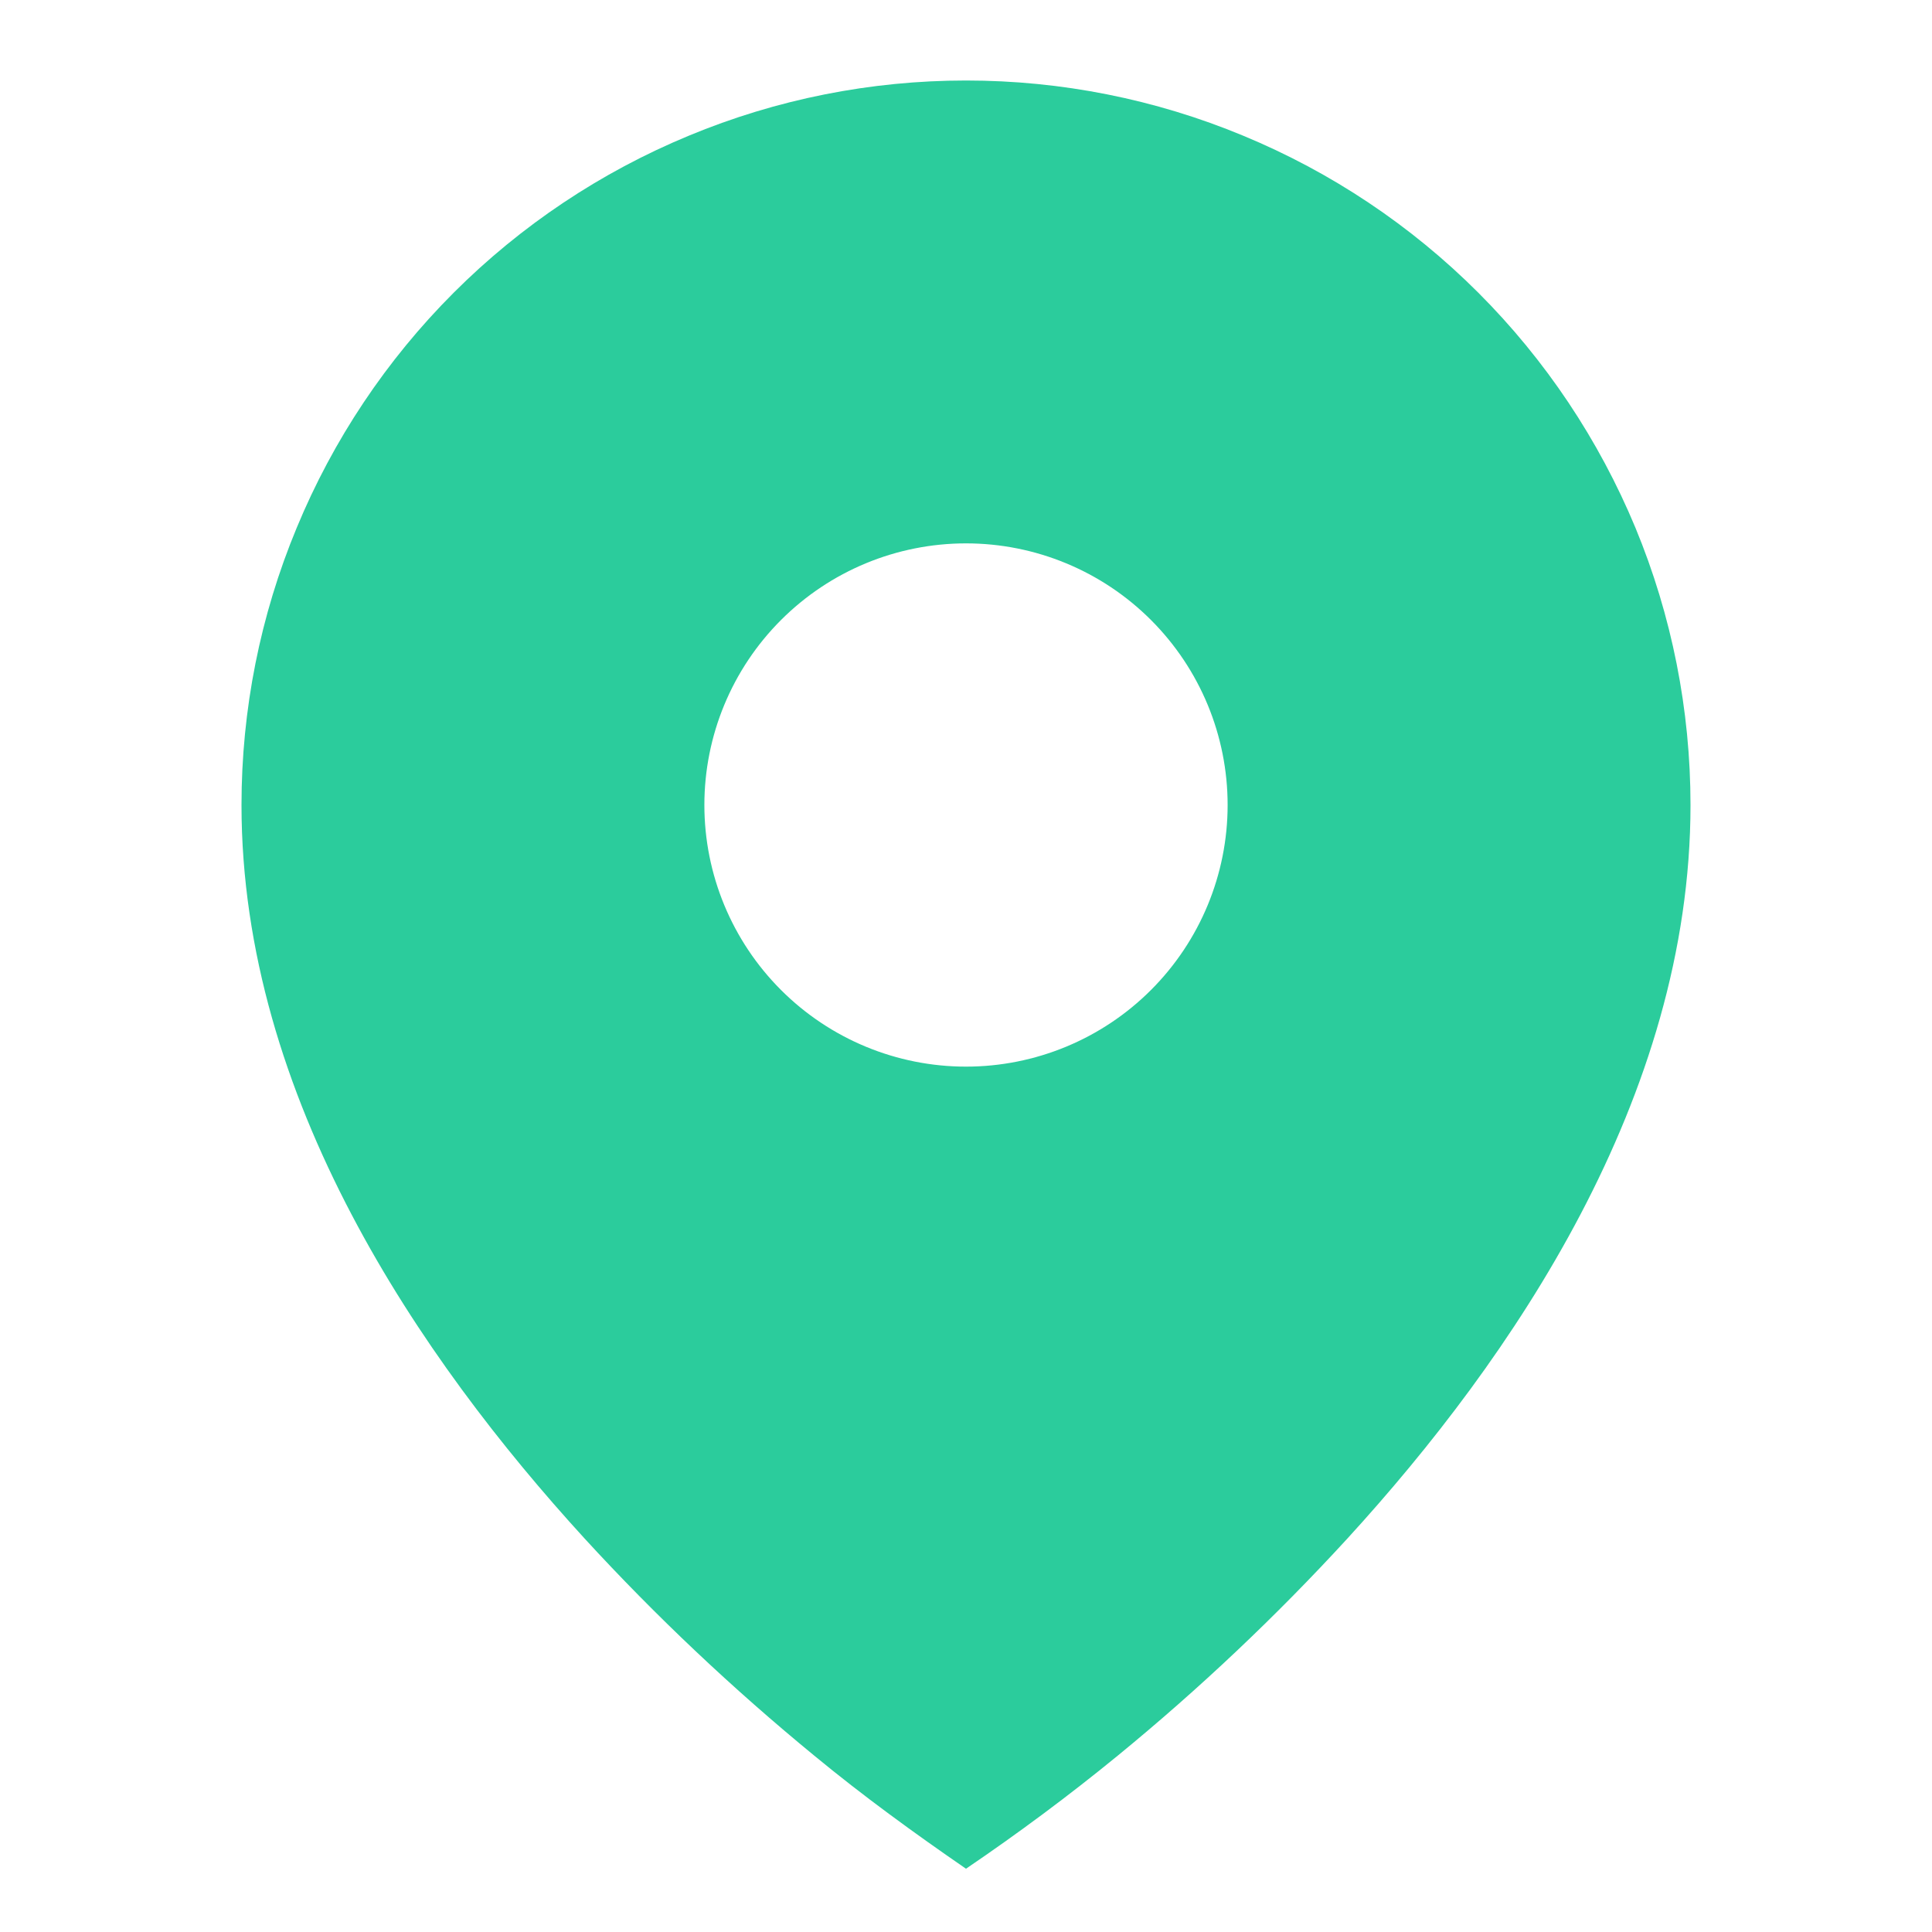 <svg xmlns="http://www.w3.org/2000/svg" width="12" height="12" viewBox="0 0 12 12" fill="none">
  <path d="M5.058 10.905C5.361 11.155 5.676 11.384 6 11.607C6.324 11.387 6.639 11.153 6.942 10.905C7.449 10.49 7.926 10.039 8.369 9.556C9.391 8.438 10.5 6.819 10.5 5C10.5 4.409 10.384 3.824 10.158 3.278C9.931 2.732 9.6 2.236 9.182 1.818C8.764 1.4 8.268 1.069 7.722 0.843C7.176 0.616 6.591 0.5 6 0.5C5.409 0.5 4.824 0.616 4.278 0.843C3.732 1.069 3.236 1.4 2.818 1.818C2.4 2.236 2.069 2.732 1.843 3.278C1.616 3.824 1.5 4.409 1.5 5C1.5 6.819 2.609 8.438 3.631 9.556C4.074 10.039 4.551 10.489 5.058 10.905ZM6 6.625C5.569 6.625 5.156 6.454 4.851 6.149C4.546 5.844 4.375 5.431 4.375 5C4.375 4.569 4.546 4.156 4.851 3.851C5.156 3.546 5.569 3.375 6 3.375C6.431 3.375 6.844 3.546 7.149 3.851C7.454 4.156 7.625 4.569 7.625 5C7.625 5.431 7.454 5.844 7.149 6.149C6.844 6.454 6.431 6.625 6 6.625Z" fill="#2BCC9C"/>
</svg>